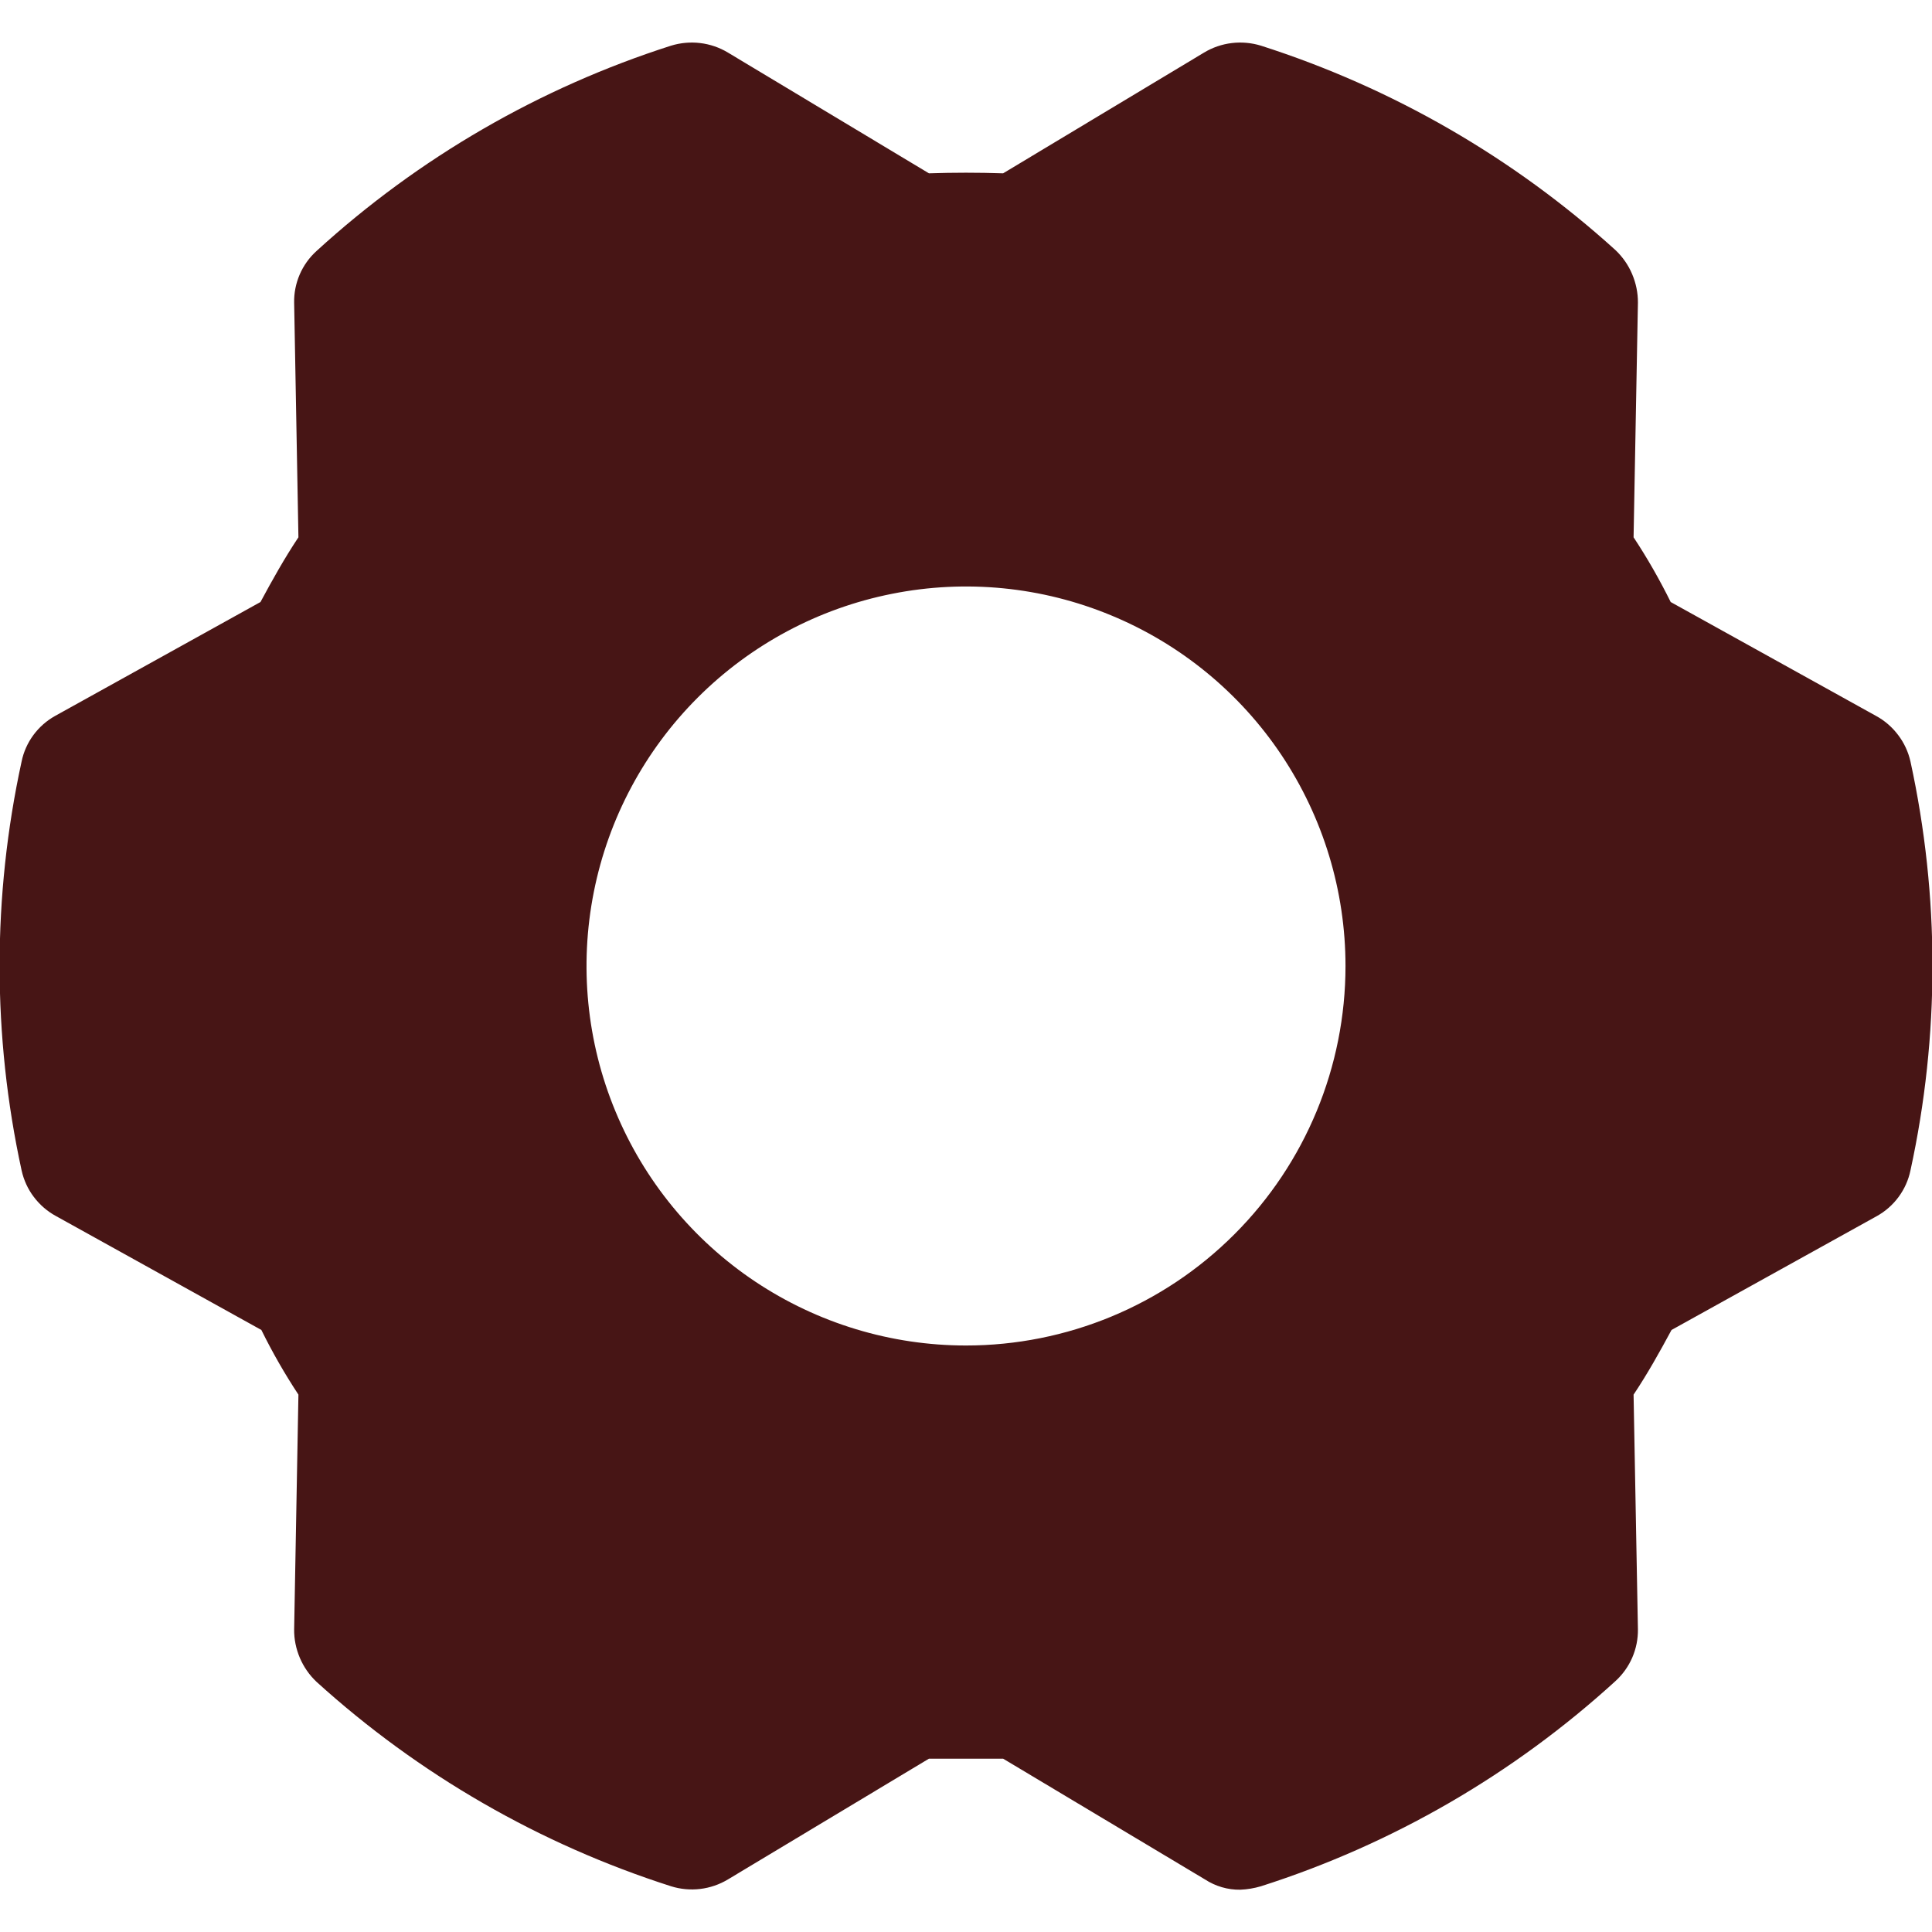 <svg width="26" height="26" viewBox="0 0 28 28" fill="none"
     xmlns="http://www.w3.org/2000/svg">
    <path d="M27.688 11.037C27.657 10.898 27.596 10.766 27.509 10.652C27.423 10.538 27.314 10.443 27.188 10.375L24.213 8.725C24.053 8.402 23.874 8.088 23.675 7.787L23.738 4.387C23.739 4.245 23.71 4.104 23.654 3.972C23.599 3.841 23.516 3.723 23.413 3.625C21.931 2.282 20.18 1.272 18.275 0.662C18.138 0.62 17.994 0.607 17.852 0.624C17.71 0.641 17.573 0.688 17.45 0.762L14.538 2.512C14.175 2.5 13.825 2.5 13.463 2.512L10.55 0.762C10.427 0.688 10.29 0.641 10.148 0.624C10.006 0.607 9.862 0.62 9.725 0.662C7.818 1.272 6.066 2.287 4.588 3.637C4.483 3.732 4.4 3.848 4.344 3.977C4.288 4.107 4.26 4.247 4.263 4.387L4.325 7.787C4.125 8.087 3.95 8.4 3.775 8.725L0.8 10.375C0.676 10.444 0.568 10.539 0.484 10.653C0.4 10.767 0.341 10.899 0.313 11.037C-0.112 12.99 -0.112 15.01 0.313 16.962C0.344 17.102 0.404 17.234 0.491 17.348C0.577 17.462 0.687 17.557 0.813 17.625L3.788 19.275C3.947 19.598 4.127 19.912 4.325 20.212L4.263 23.613C4.261 23.755 4.29 23.896 4.346 24.028C4.402 24.159 4.484 24.277 4.588 24.375C6.069 25.718 7.821 26.728 9.725 27.337C9.862 27.38 10.006 27.393 10.148 27.376C10.29 27.359 10.427 27.312 10.55 27.238L13.463 25.488H14.538L17.463 27.238C17.615 27.337 17.793 27.39 17.975 27.387C18.077 27.383 18.177 27.366 18.275 27.337C20.182 26.728 21.934 25.713 23.413 24.363C23.517 24.268 23.6 24.152 23.656 24.023C23.712 23.893 23.74 23.753 23.738 23.613L23.675 20.212C23.875 19.913 24.05 19.6 24.225 19.275L27.2 17.625C27.324 17.556 27.432 17.461 27.516 17.347C27.6 17.233 27.659 17.102 27.688 16.962C28.113 15.01 28.113 12.99 27.688 11.037ZM14 19.5C12.912 19.5 11.849 19.177 10.944 18.573C10.04 17.969 9.335 17.11 8.919 16.105C8.502 15.1 8.394 13.994 8.606 12.927C8.818 11.86 9.342 10.88 10.111 10.111C10.88 9.342 11.86 8.818 12.927 8.606C13.994 8.393 15.1 8.502 16.105 8.919C17.11 9.335 17.969 10.04 18.573 10.944C19.177 11.849 19.5 12.912 19.5 14C19.5 15.459 18.921 16.858 17.889 17.889C16.858 18.921 15.459 19.5 14 19.5Z"
          fill="#471515"/>
</svg>